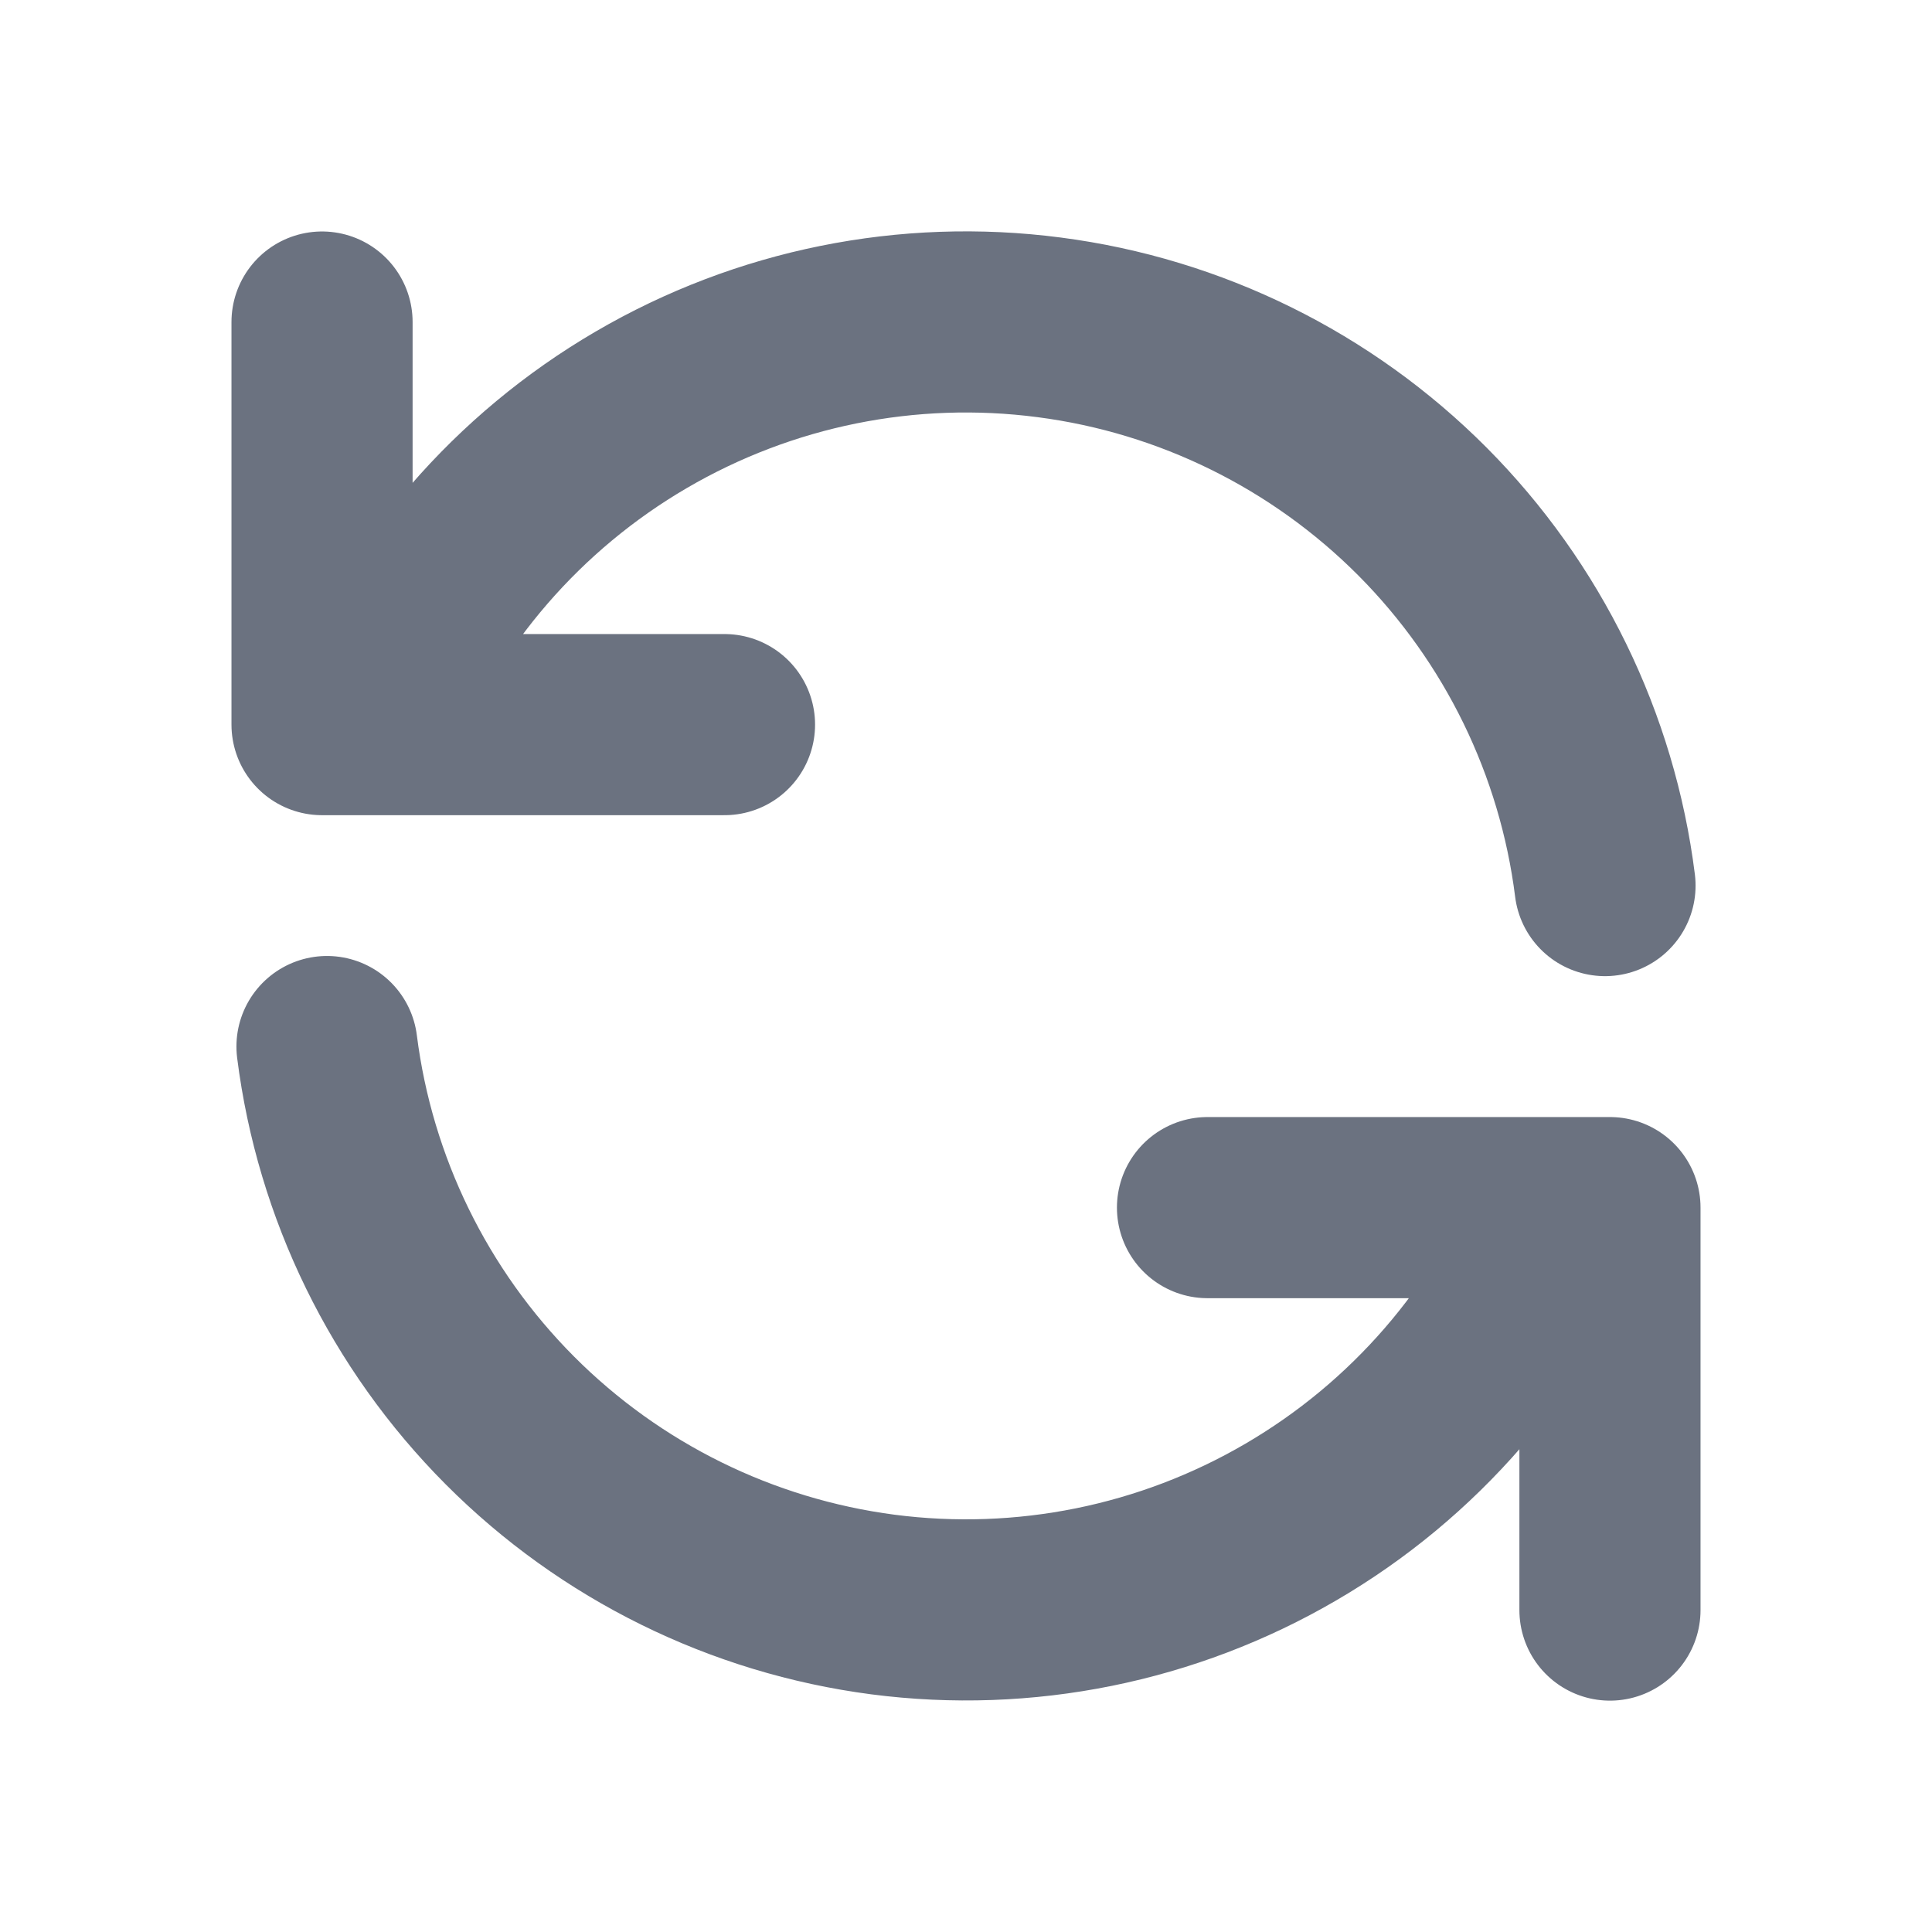 <svg width="16" height="16" viewBox="0 0 16 16" fill="none" xmlns="http://www.w3.org/2000/svg">
<path d="M2.667 2.667V6.001H3.055M3.055 6.001C3.497 4.906 4.291 3.989 5.31 3.394C6.33 2.798 7.518 2.558 8.689 2.711C9.86 2.863 10.947 3.4 11.78 4.236C12.613 5.073 13.145 6.163 13.292 7.334M3.055 6.001H6M13.333 13.334V10.001H12.946M12.946 10.001C12.503 11.095 11.709 12.011 10.69 12.605C9.671 13.2 8.483 13.44 7.312 13.288C6.142 13.135 5.055 12.599 4.222 11.763C3.389 10.927 2.856 9.838 2.708 8.667M12.946 10.001H10" stroke="#6B7280" stroke-width="1.5" stroke-linecap="round" stroke-linejoin="round"/>
</svg>
